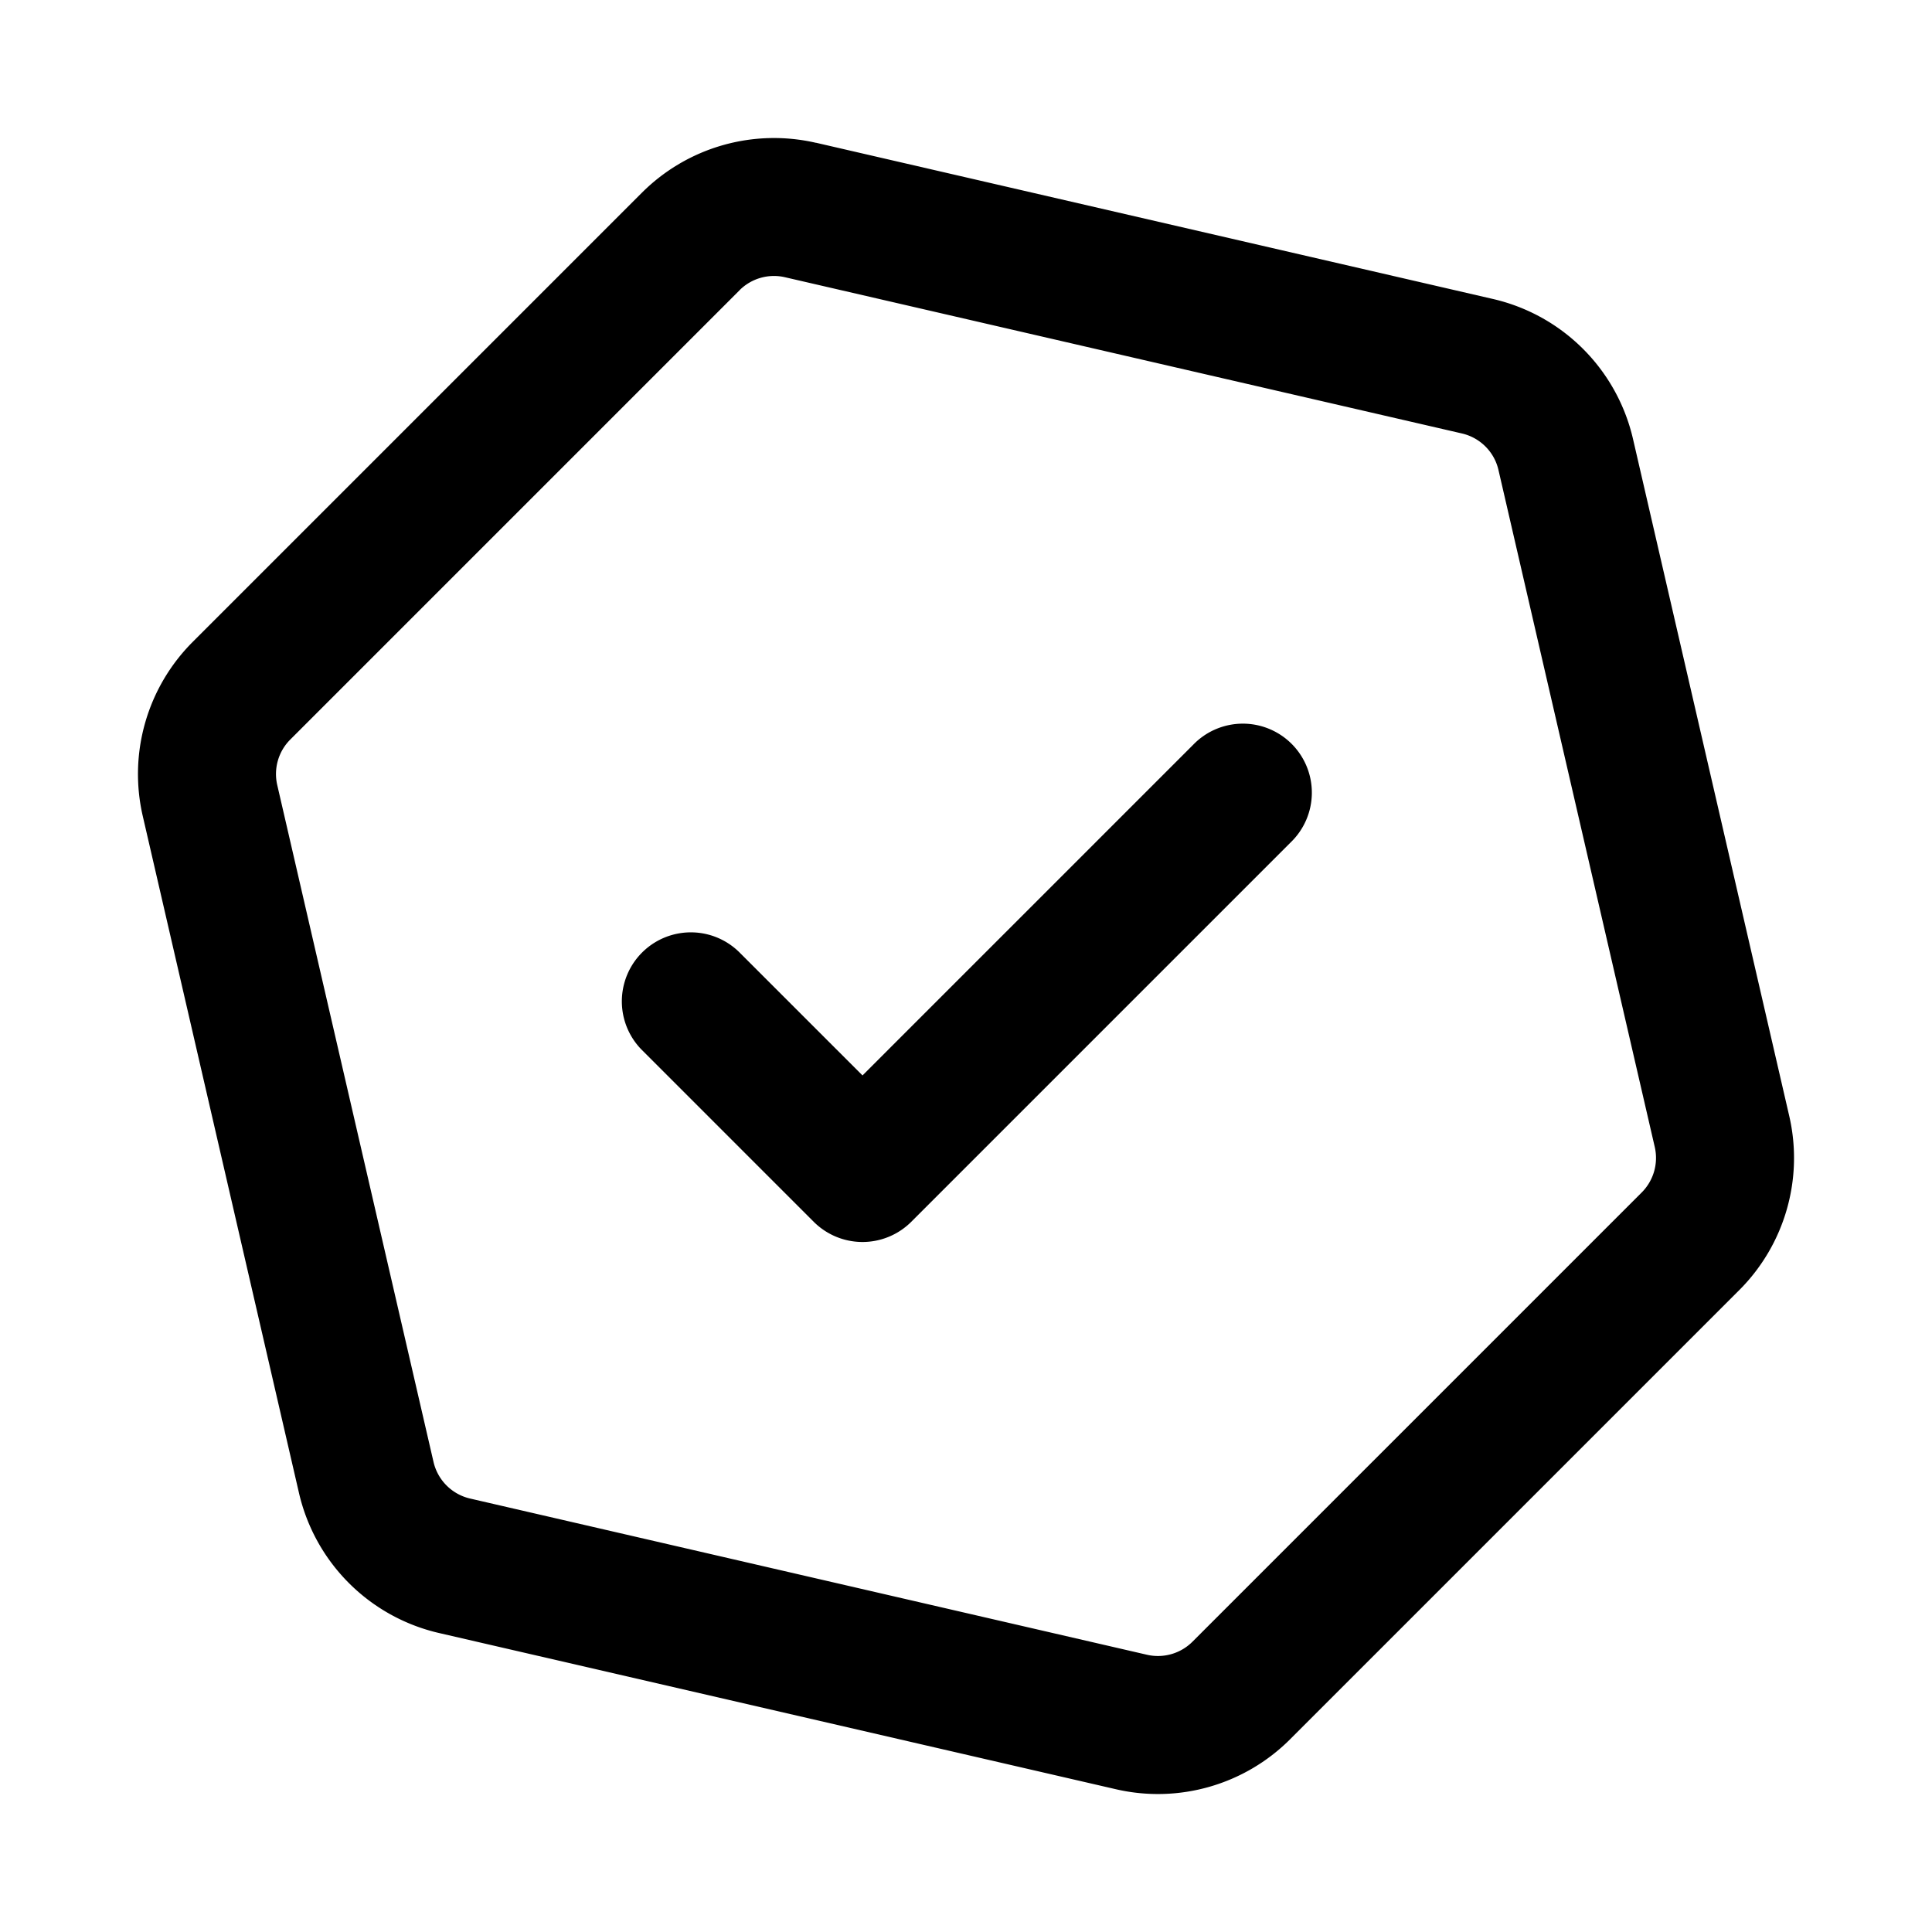 <?xml version="1.0" encoding="UTF-8"?><svg xmlns="http://www.w3.org/2000/svg" width="28" height="28" fill="currentColor" viewBox="0 0 28 28"><path d="M18.707 12.207a1 1 0 1 0-1.414-1.414L12.5 15.586l-1.793-1.793a1 1 0 0 0-1.414 1.414l2.5 2.5a1 1 0 0 0 1.414 0l5.5-5.5Z M11.827 2.07a2.708 2.708 0 0 0-2.524.723l-6.51 6.51a2.708 2.708 0 0 0-.724 2.524l2.264 9.81a2.708 2.708 0 0 0 2.03 2.03l9.81 2.264c.91.21 1.864-.064 2.524-.724l6.51-6.51c.66-.66.934-1.614.724-2.523l-2.264-9.811a2.708 2.708 0 0 0-2.03-2.03l-9.81-2.264Zm-1.11 2.137a.707.707 0 0 1 .66-.189l9.81 2.264c.264.061.47.267.53.53l2.265 9.811a.708.708 0 0 1-.19.66l-6.51 6.51a.708.708 0 0 1-.659.189l-9.81-2.264a.708.708 0 0 1-.53-.53l-2.265-9.811a.707.707 0 0 1 .19-.66l6.51-6.51Z" clip-rule="evenodd"/></svg>
